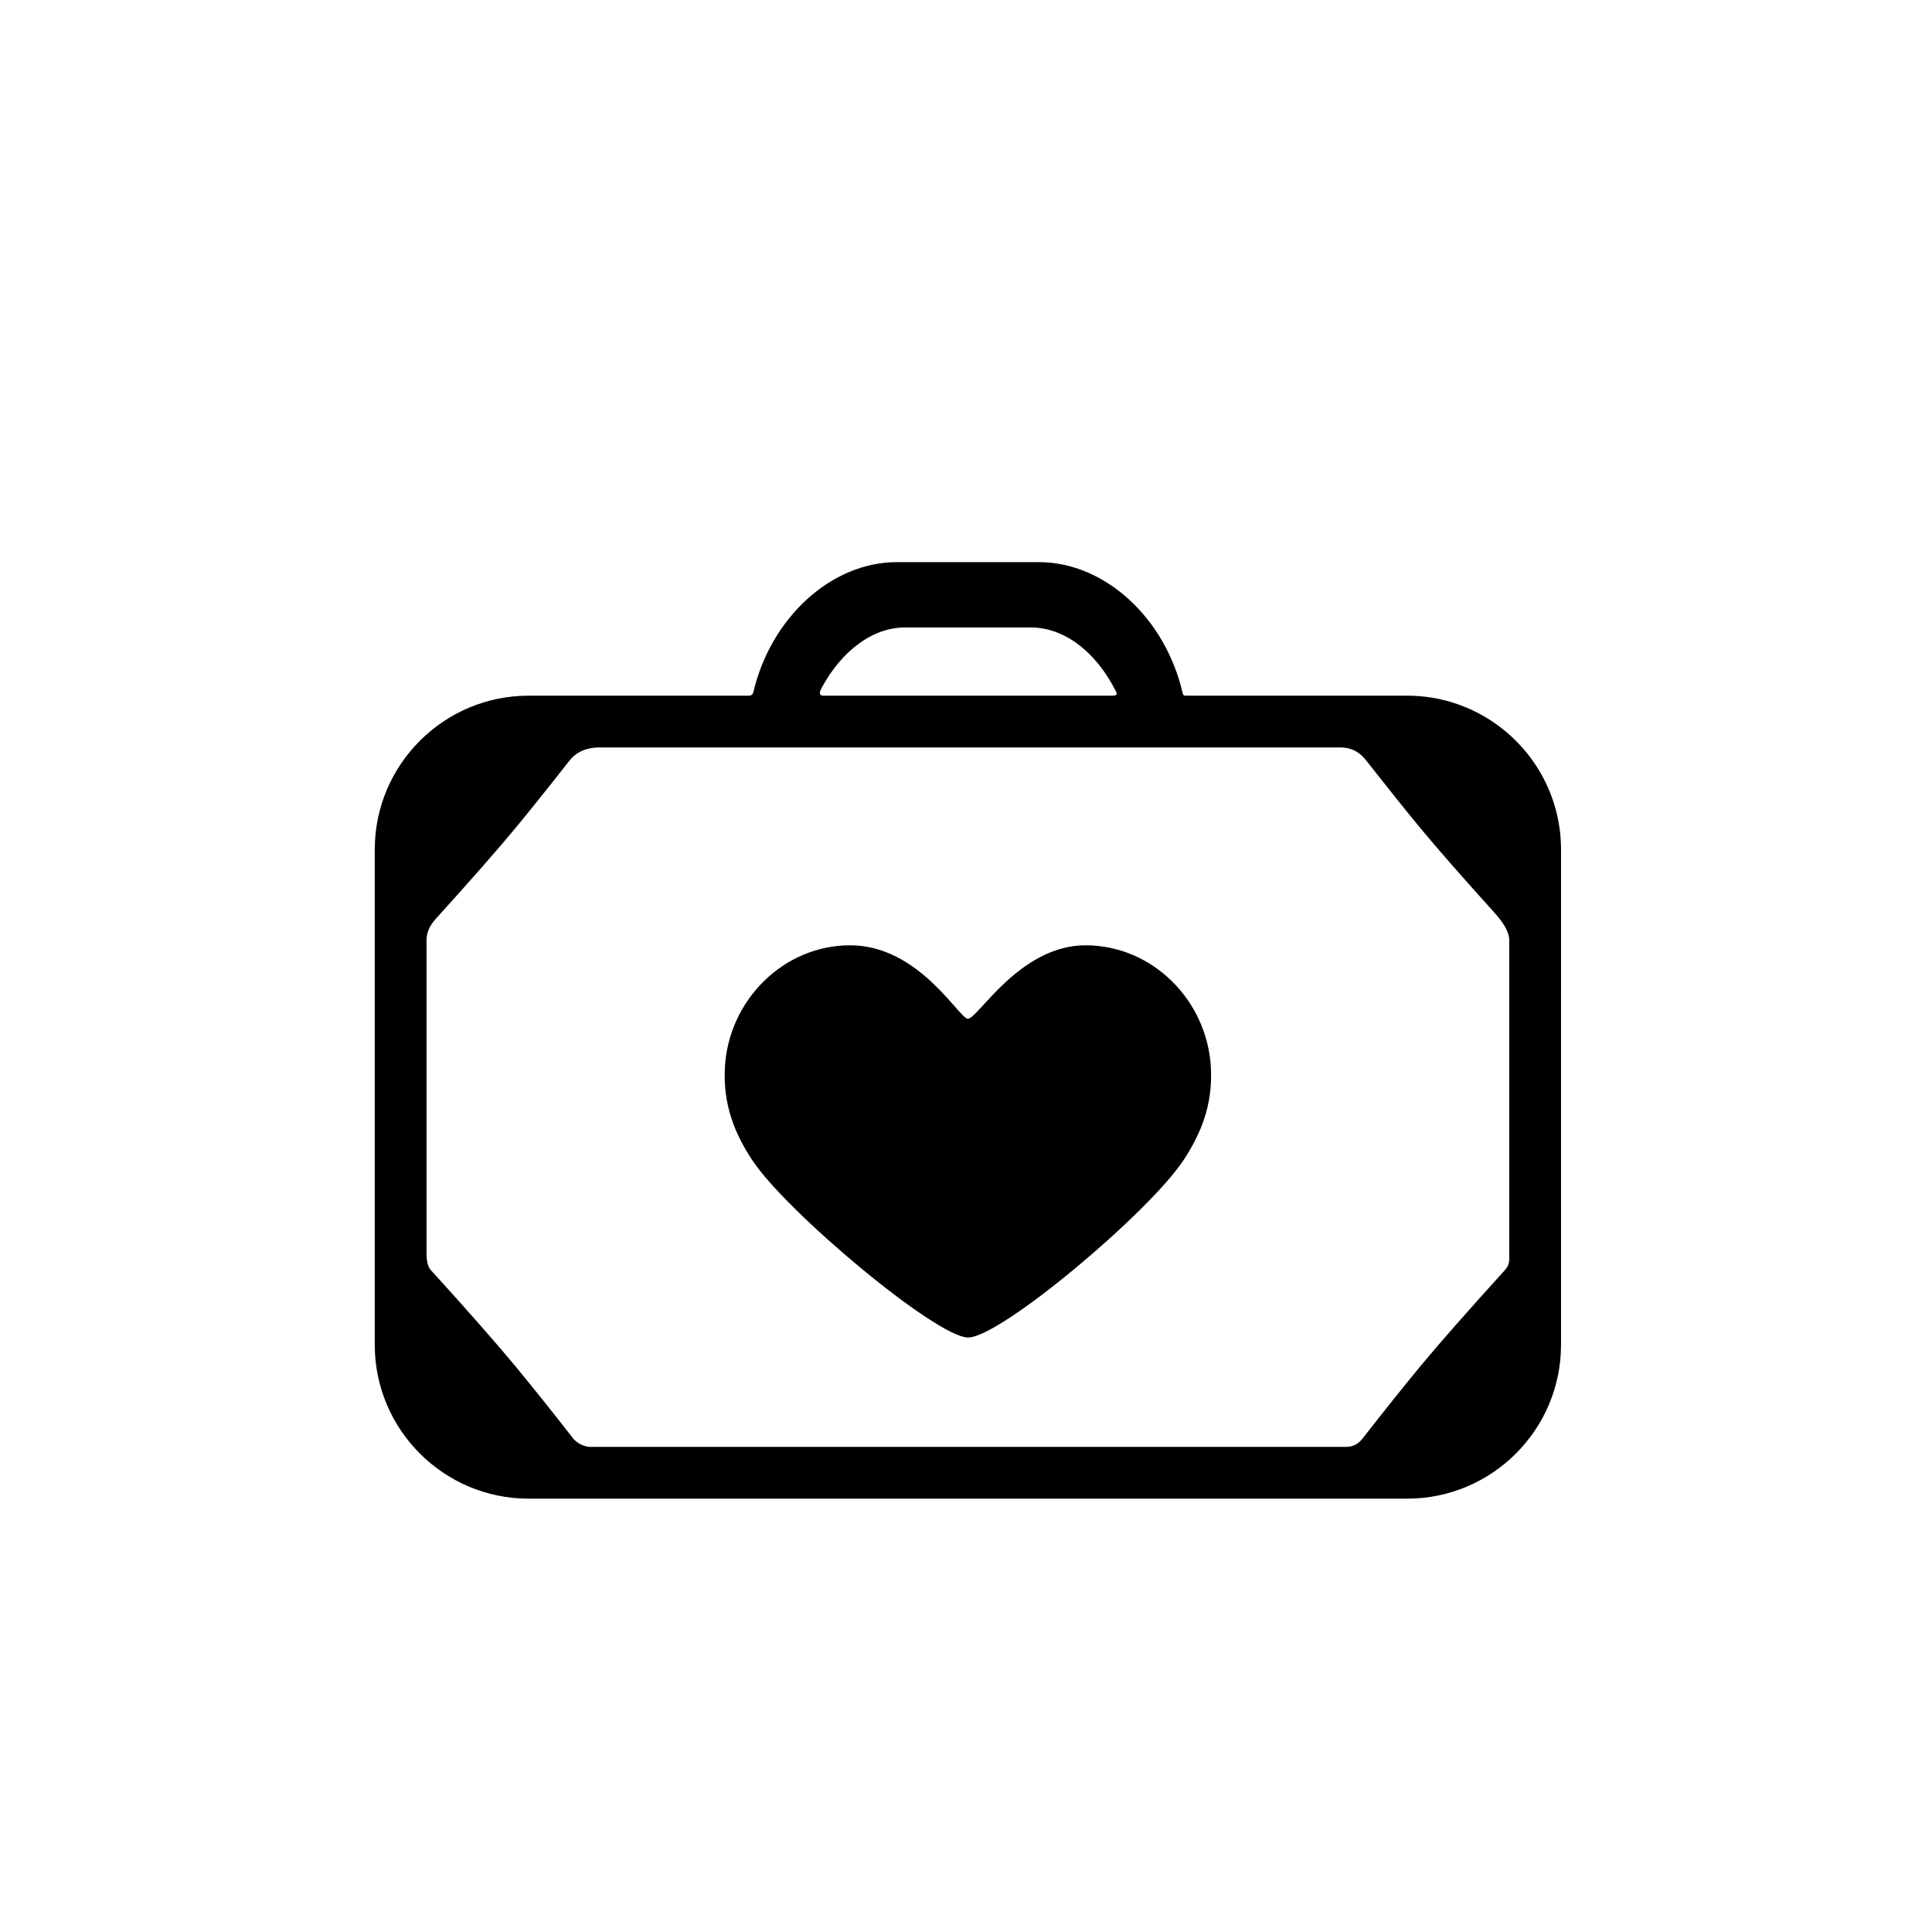 <?xml version="1.0" encoding="utf-8"?>
<!-- Generator: Adobe Illustrator 17.0.1, SVG Export Plug-In . SVG Version: 6.00 Build 0)  -->
<!DOCTYPE svg PUBLIC "-//W3C//DTD SVG 1.1//EN" "http://www.w3.org/Graphics/SVG/1.1/DTD/svg11.dtd">
<svg version="1.1" xmlns="http://www.w3.org/2000/svg" xmlns:xlink="http://www.w3.org/1999/xlink" x="0px" y="0px" width="512px"
	 height="512px" viewBox="0 0 512 512" enable-background="new 0 0 512 512" xml:space="preserve">
<g id="Artwork">
	<g id="Layer_5">
		<g>
			<path d="M199.35,307.444c9.093,13.797,48.848,47.013,57.211,47.013c8.536,0,47.936-33.095,57.089-47.013
				c4.56-6.938,7.781-14.53,7.244-24.549c-0.949-17.734-15.451-32.382-33.211-32.382c-17.473,0-28.561,19.482-31.181,19.482
				c-2.297,0-12.931-19.482-31.188-19.482c-17.758,0-32.26,14.647-33.209,32.382C191.57,292.914,194.8,300.538,199.35,307.444z"/>
			<path d="M413.688,261.241v-36.104c0-13.126-6.24-24.814-15.901-32.279c-6.89-5.322-15.517-8.5-24.876-8.5h-0.002H348.68h-34.534
				c-0.594,0-0.684-0.469-0.737-0.701c-4.526-19.686-20.464-34.691-38.154-34.691h-37.509c-17.625,0-33.511,14.898-38.104,34.478
				c-0.071,0.304-0.297,0.915-1.172,0.915h-34.15h-24.227h-0.001c-22.485,0-40.778,18.293-40.778,40.779v36.104h0.001v59.037h-0.001
				v36.103c0,22.486,18.293,40.779,40.778,40.779h24.229h-0.001h184.362h-0.001h24.229c22.486,0,40.779-18.293,40.779-40.779
				v-36.103h-0.001v-59.037H413.688z M239.855,166.284h33.288c8.958,0,17.363,6.475,22.674,17.087
				c0.13,0.26,0.484,0.987-1.016,0.987H218.26c-1.5,0-0.935-1.28-0.604-1.898C222.994,172.495,231.215,166.284,239.855,166.284z
				 M355.177,198.081c4.5,0,6.417,2.868,7.491,4.234c5.422,6.904,10.045,12.67,13.774,17.176
				c4.433,5.355,10.927,12.771,19.348,22.096c1.343,1.487,4.174,4.666,4.174,7.583v84.583c0,1.5-0.805,2.459-1.201,2.897
				c-9.878,10.88-17.379,19.409-22.32,25.379c-4.059,4.902-9.185,11.309-15.256,19.064c-0.602,0.769-1.822,2.346-4.51,2.346h-200.25
				c-2,0-3.89-1.419-4.432-2.112c-6.16-7.871-11.348-14.357-15.438-19.298c-4.868-5.881-12.2-14.224-21.82-24.829
				c-0.559-0.616-1.7-1.321-1.7-4.946v-83.125c0-2.875,1.751-4.862,2.599-5.799c9.179-10.135,16.206-18.141,20.922-23.838
				c3.837-4.634,8.629-10.615,14.275-17.813c0.916-1.167,3.095-3.598,8.095-3.598H355.177z"/>
		</g>
	</g>
</g>
<g id="Capa_3">
</g>
</svg>

